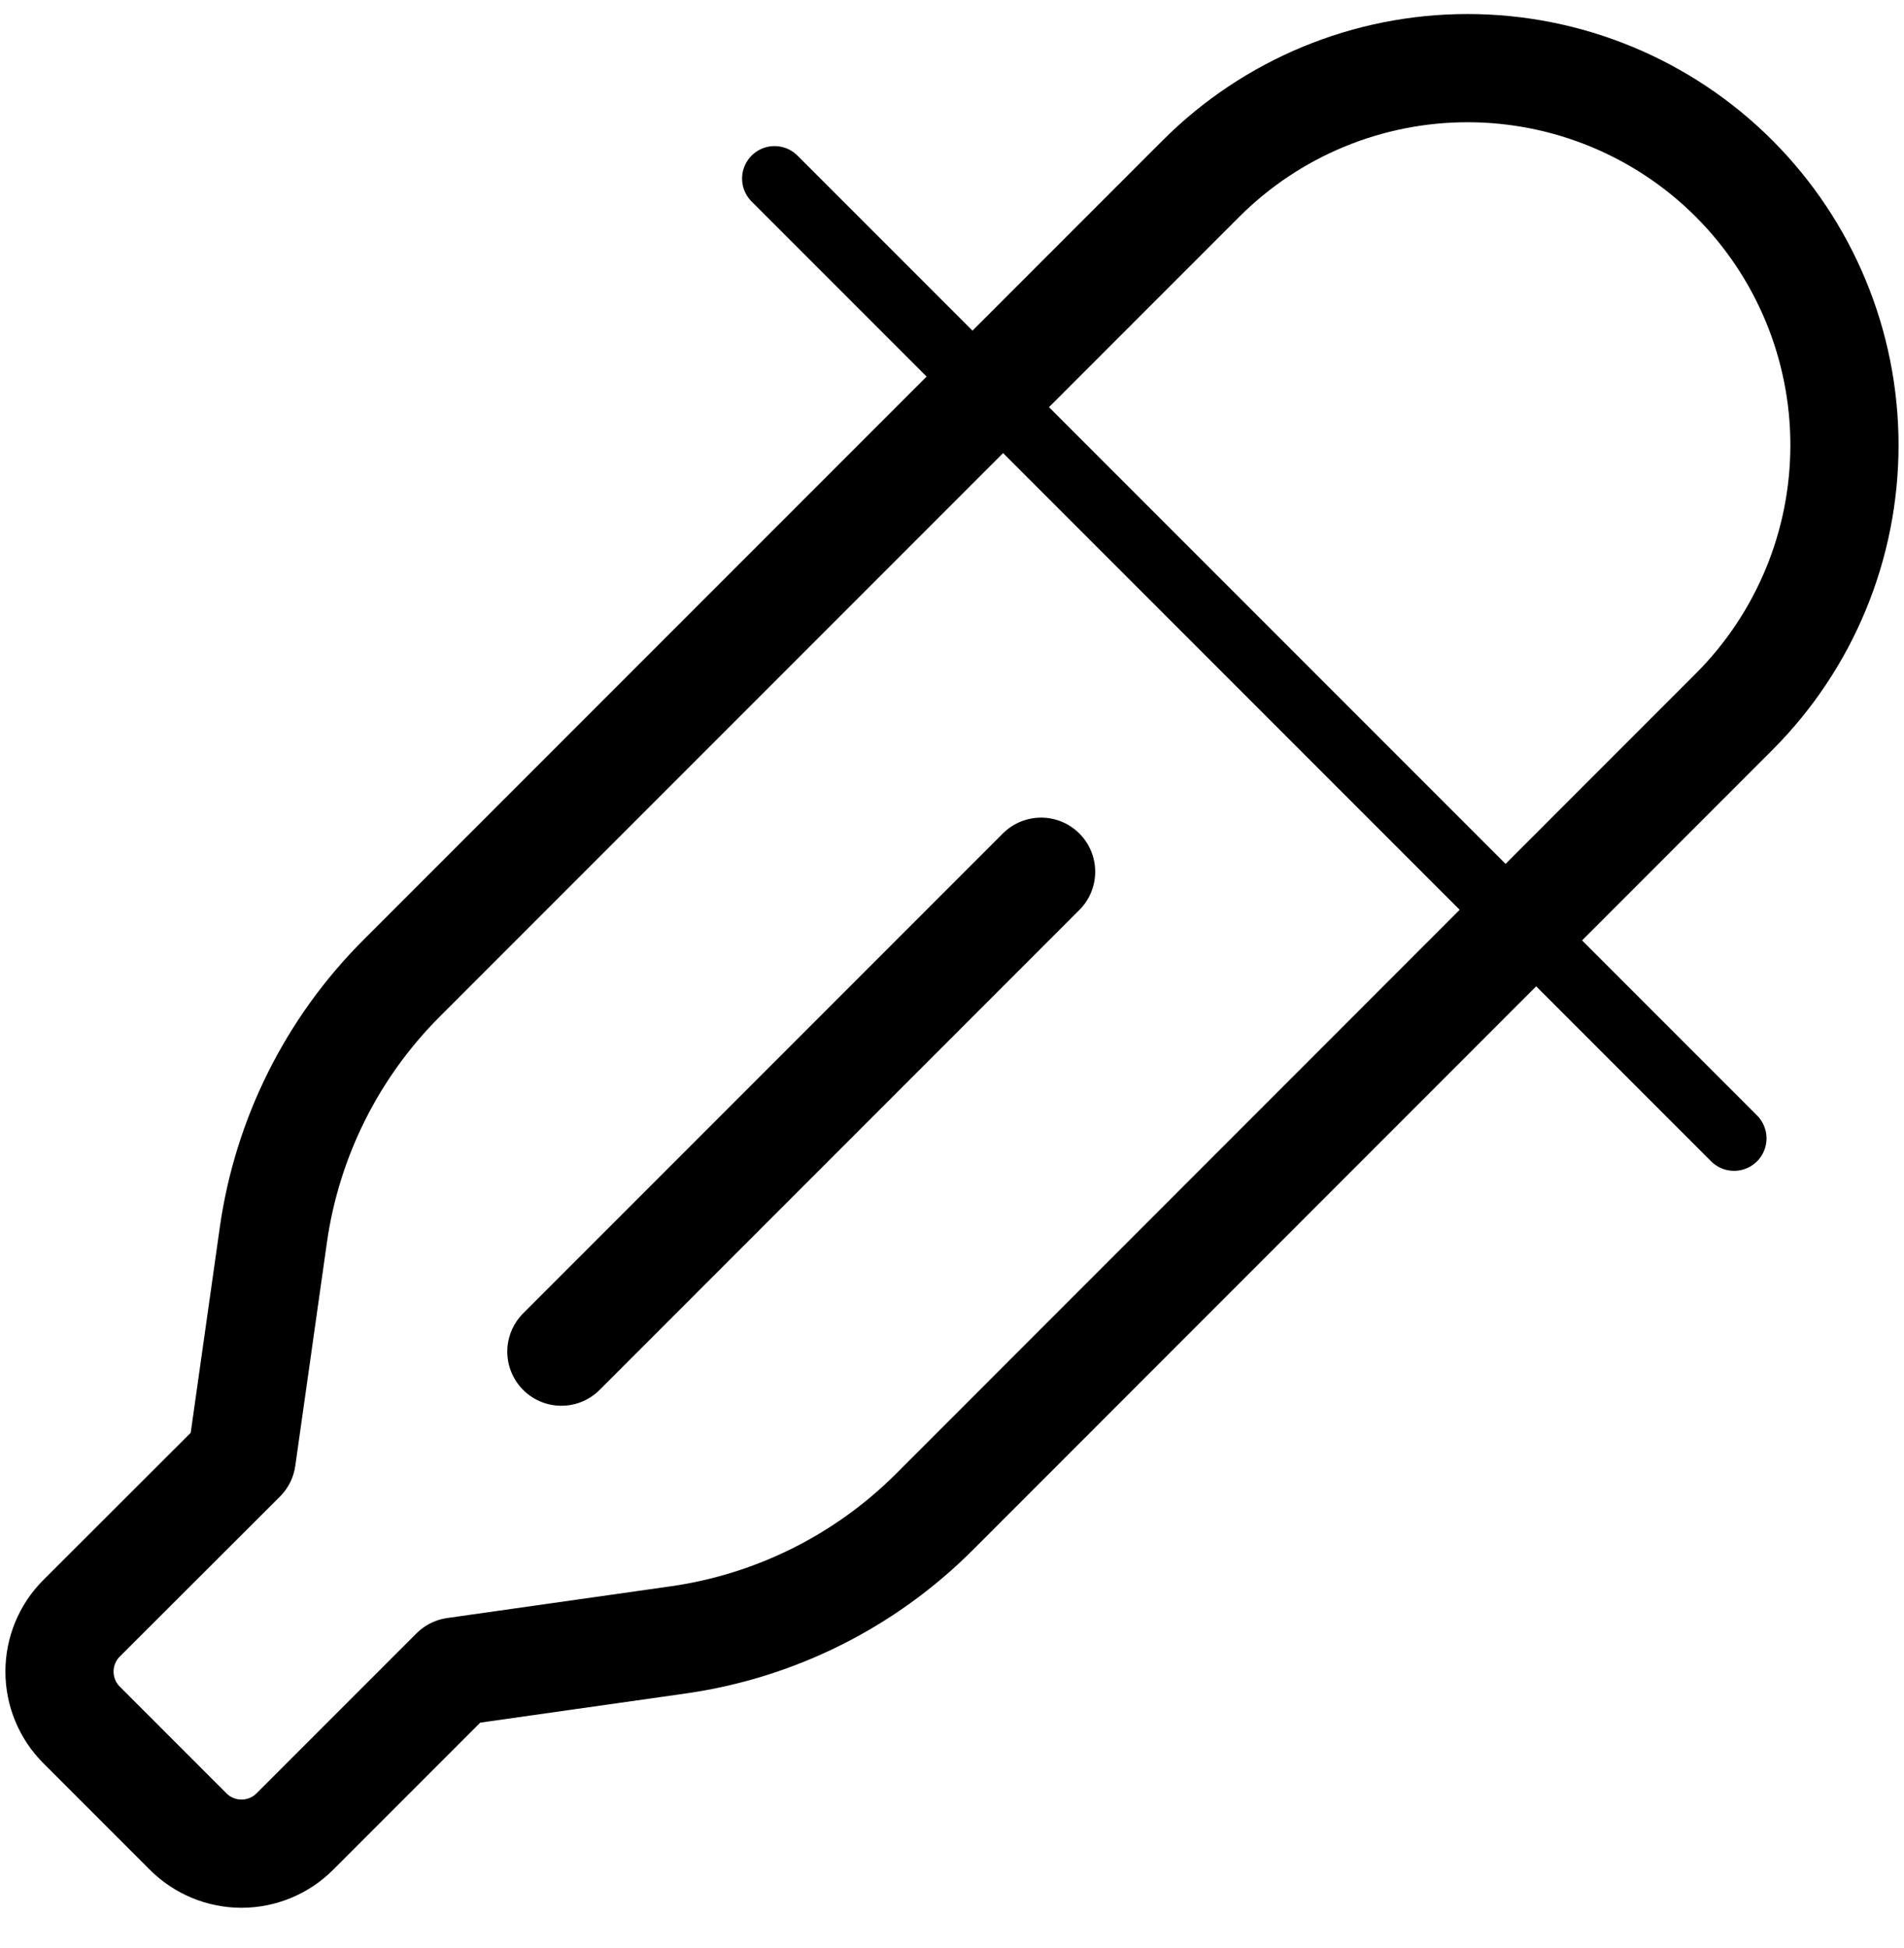 <svg width="44" height="45" viewBox="0 0 44 45" fill="none" xmlns="http://www.w3.org/2000/svg">
<g clip-path="url(#clip0_472_1654)">
<path d="M40.073 16.444C41.706 14.81 42.624 12.595 42.624 10.284C42.624 7.974 41.706 5.759 40.073 4.125C38.44 2.492 36.224 1.574 33.914 1.574C31.604 1.574 29.388 2.492 27.755 4.125L9.277 22.604C7.678 24.203 6.64 26.277 6.319 28.516L5.586 33.69L1.885 37.386C1.558 37.712 1.375 38.156 1.375 38.618C1.375 39.08 1.558 39.523 1.885 39.85L4.349 42.314C4.676 42.64 5.119 42.824 5.581 42.824C6.043 42.824 6.486 42.64 6.813 42.314L10.509 38.618L15.682 37.884C17.921 37.564 19.995 36.526 21.595 34.927L40.073 16.444Z" stroke="black" stroke-width="2.5" stroke-linecap="round" stroke-linejoin="round"/>
<path d="M17.899 4.125L40.073 26.299" stroke="black" stroke-width="1.5" stroke-linecap="round" stroke-linejoin="round"/>
<path d="M12.973 31.226L24.059 20.139" stroke="black" stroke-width="2.5" stroke-linecap="round" stroke-linejoin="round"/>
</g>
<defs>
<clipPath id="clip0_472_1654">
<rect width="44" height="44" fill="white" transform="translate(0 0.198)"/>
</clipPath>
</defs>
</svg>

